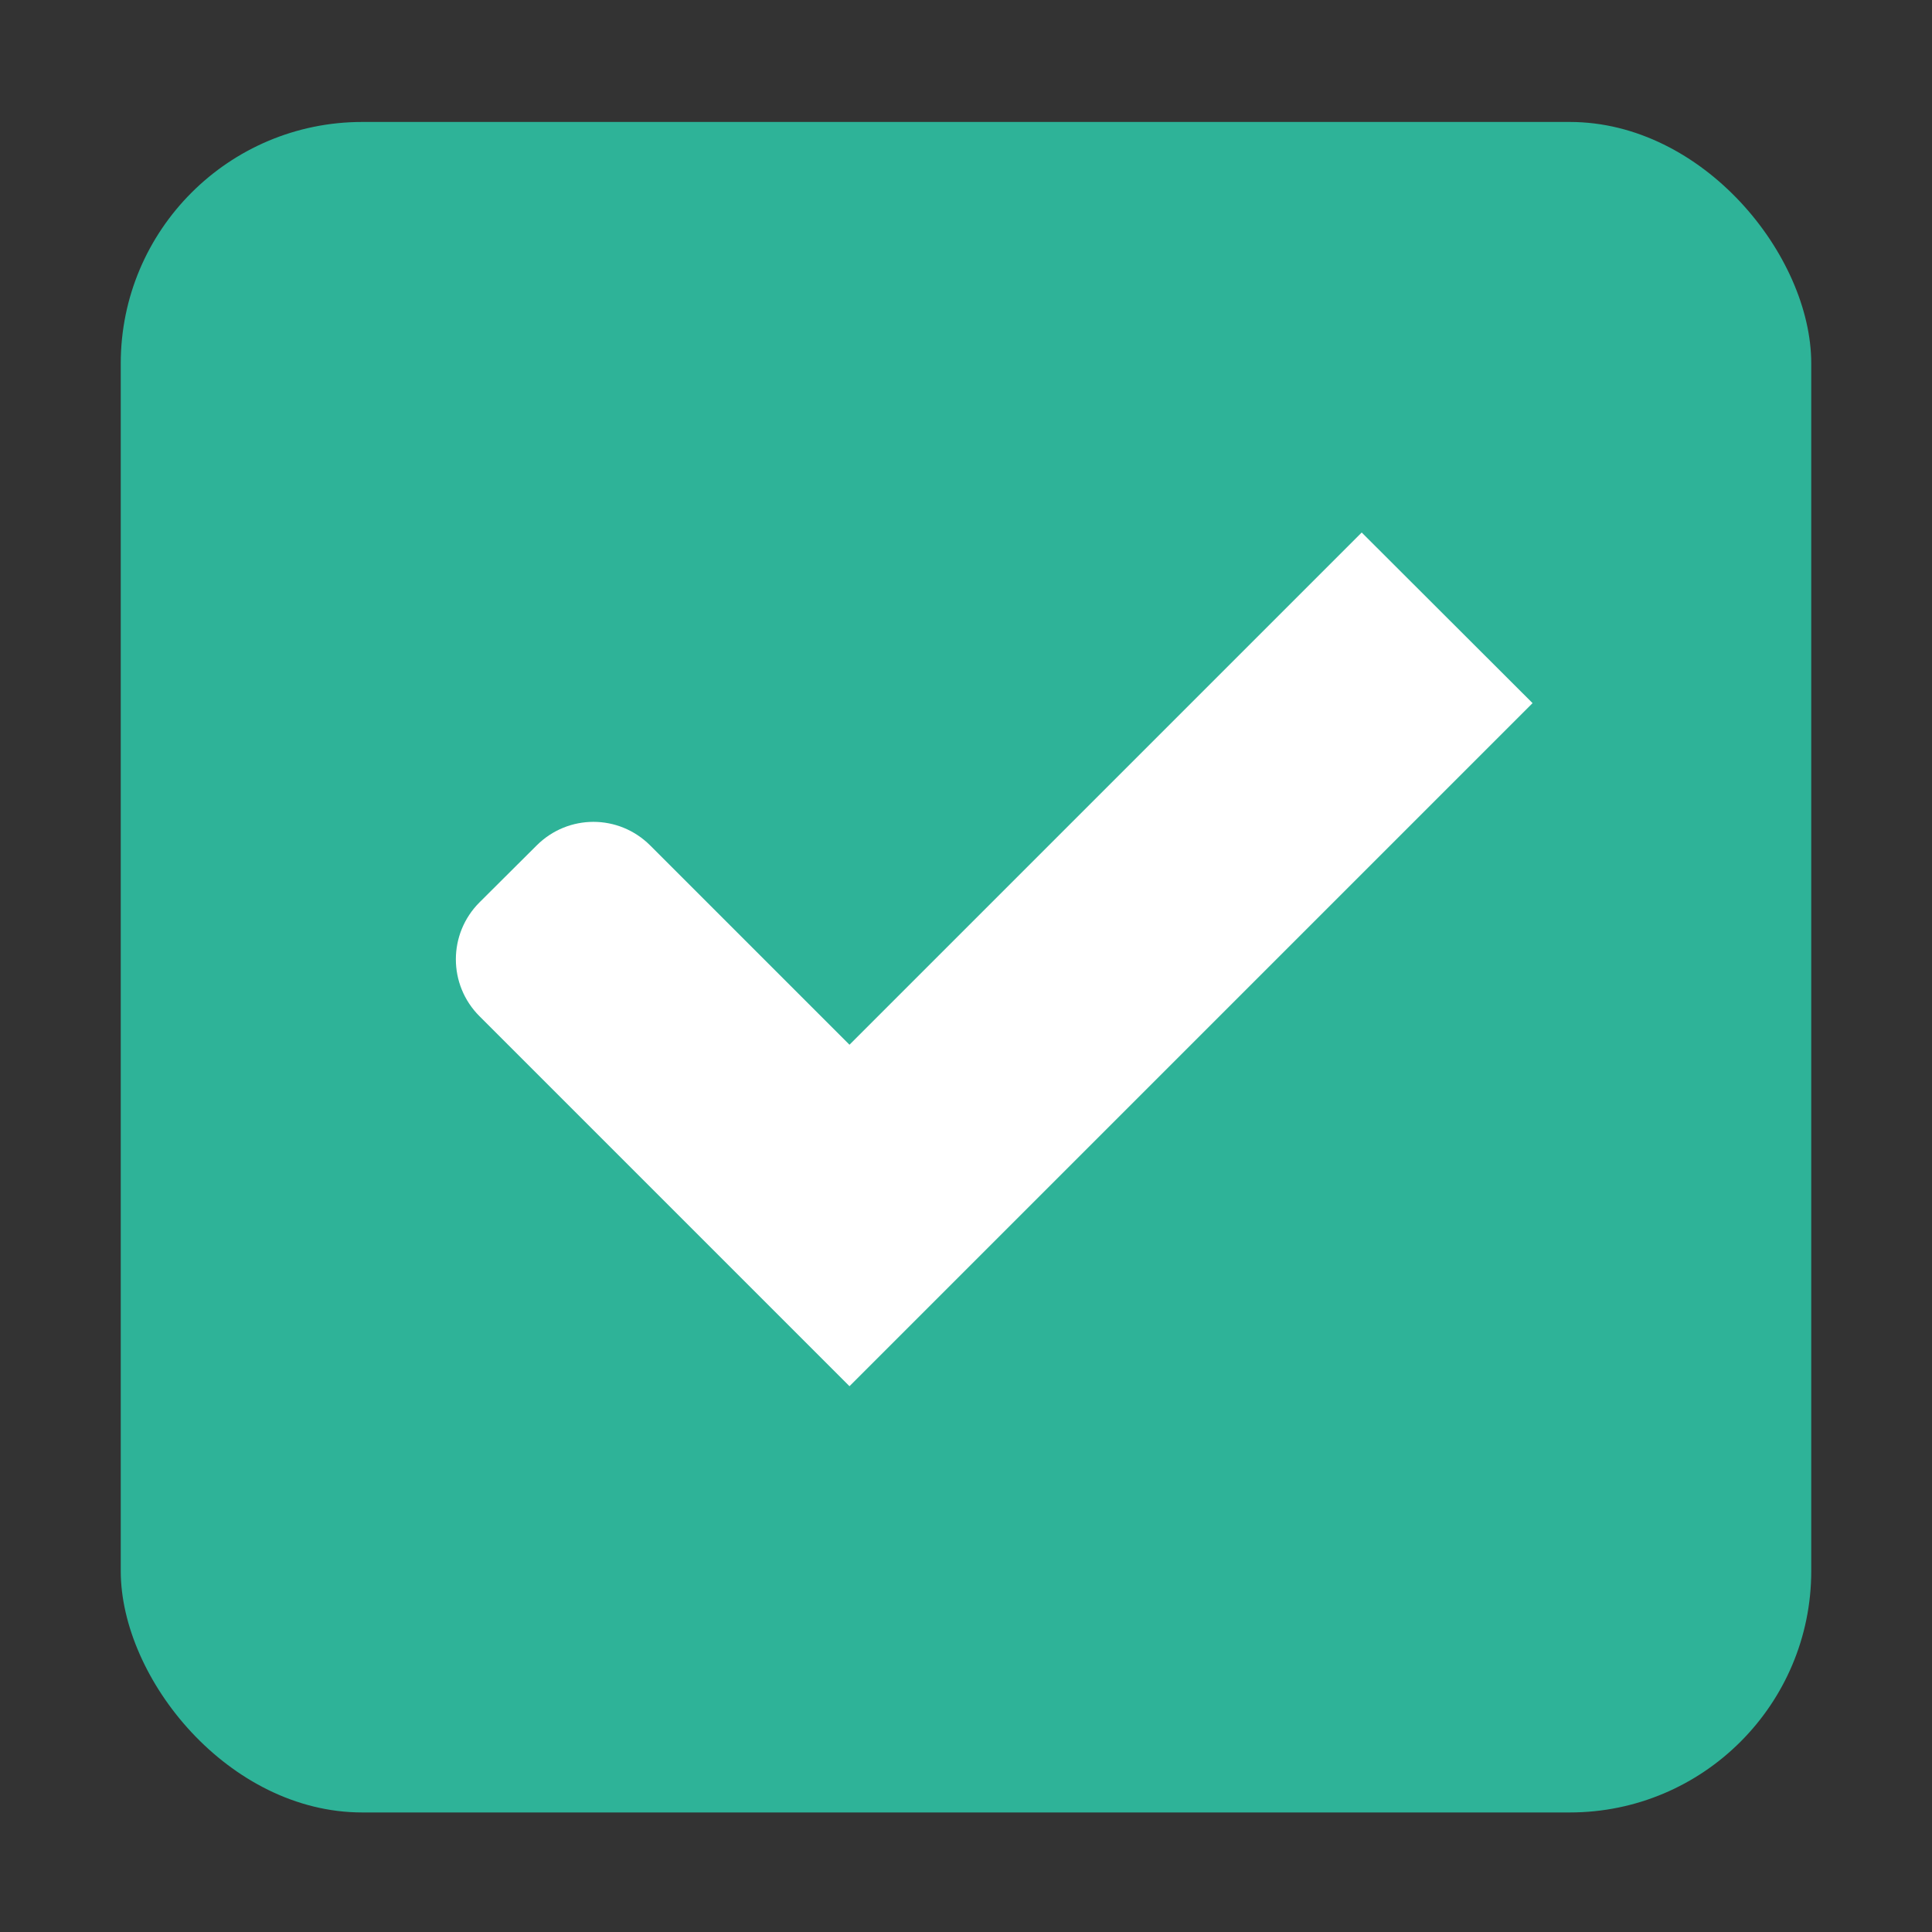 <svg width="16" height="16" version="1.1" xmlns="http://www.w3.org/2000/svg" xmlns:osb="http://www.openswatchbook.org/uri/2009/osb" xmlns:xlink="http://www.w3.org/1999/xlink">
 <rect width="100%" height="100%" fill="#333333" stroke="none"/>
 <defs>
  <linearGradient id="a" x1="25" x2="25" y1="31.362" y2="45.362" gradientTransform="translate(-33.837 991.99)" gradientUnits="userSpaceOnUse">
   <stop stop-color="#2eb398" offset="0"/>
  </linearGradient>
 </defs>
 <g transform="translate(0 -1036.4)">
  <g id="checkbox-checked-dark" transform="translate(16.837 14.01)">
   <rect x="-15.837" y="1023.4" width="14" height="14" rx="2" ry="2" color="#000000" fill="url(#a)"/>
   <path d="m-5.56 1026.8-4.242 4.242-1.65-1.65c-0.261-0.261-0.68-0.261-0.941 0l-0.473 0.471c-0.261 0.261-0.261 0.682 0 0.943l1.65 1.65 0.943 0.943 0.471 0.471 0.467-0.467 0.477-0.477 4.713-4.713z" fill="#fff"/>
  </g>
 </g>
</svg>
